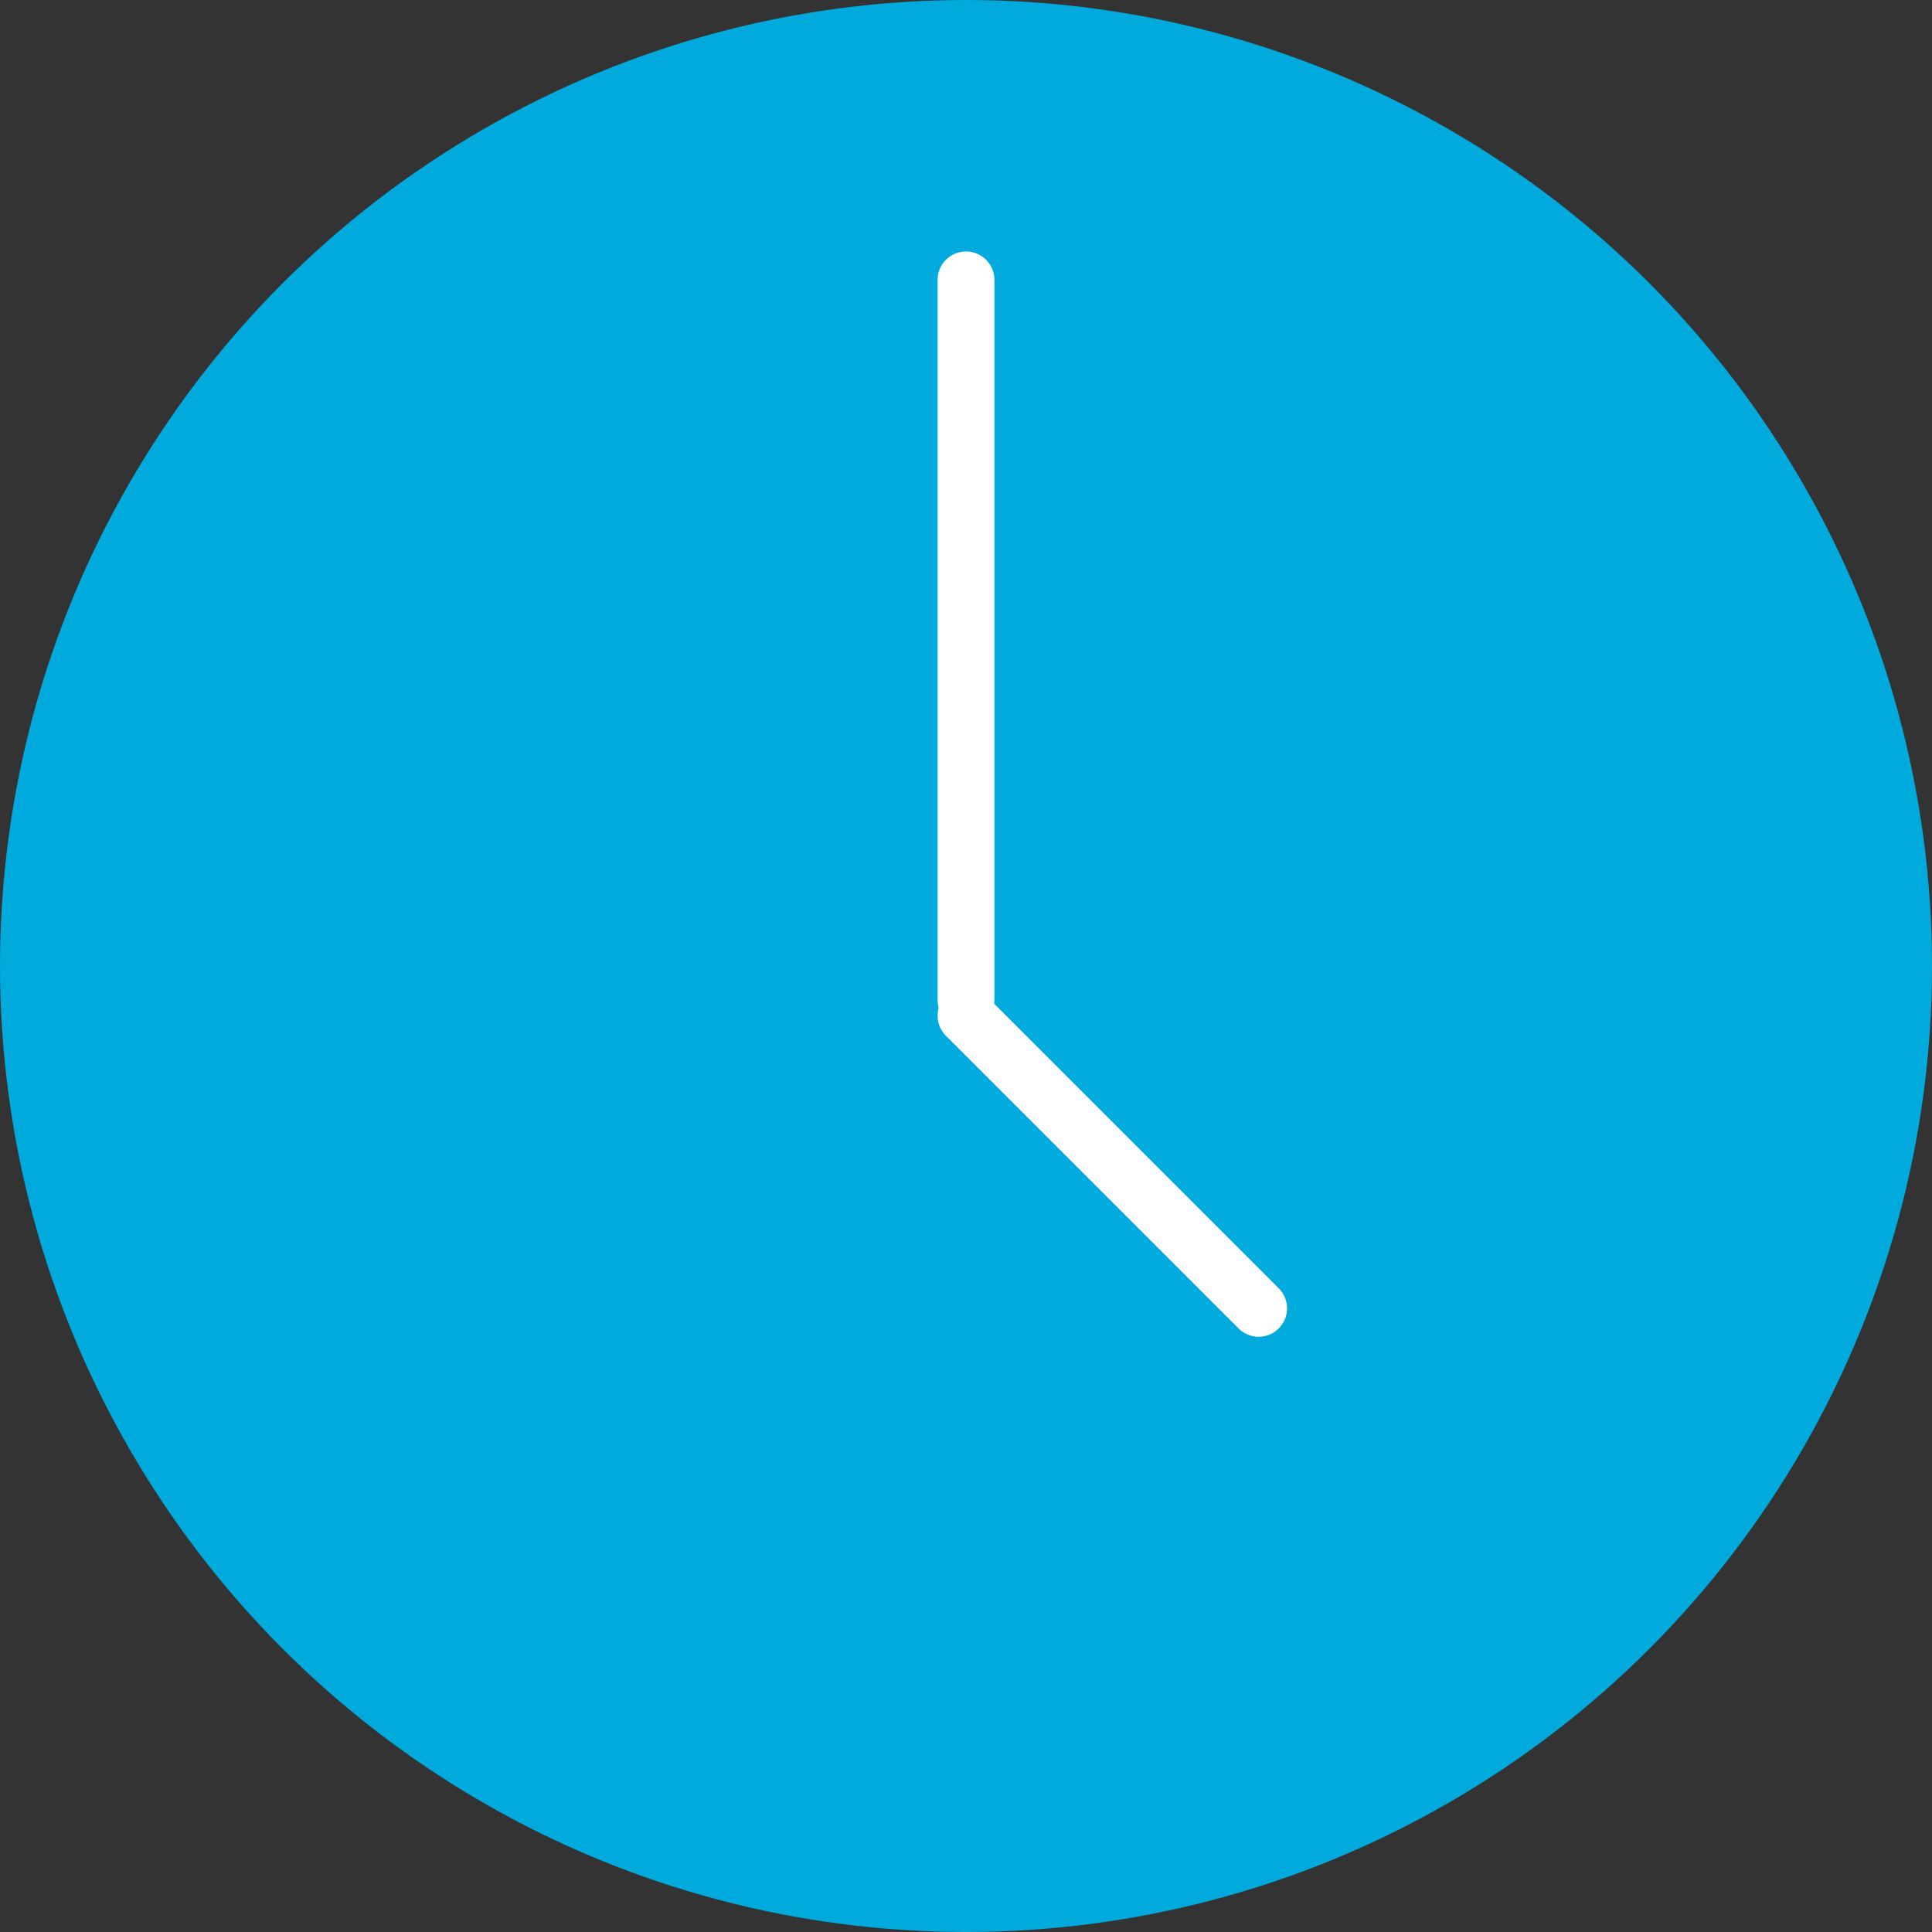 <?xml version="1.0" encoding="utf-8"?>
<!-- Generator: Adobe Illustrator 17.1.0, SVG Export Plug-In . SVG Version: 6.00 Build 0)  -->
<!DOCTYPE svg PUBLIC "-//W3C//DTD SVG 1.1//EN" "http://www.w3.org/Graphics/SVG/1.1/DTD/svg11.dtd">
<svg version="1.1" id="Layer_1" xmlns="http://www.w3.org/2000/svg" xmlns:xlink="http://www.w3.org/1999/xlink" x="0px" y="0px"
	 width="136px" height="136px" viewBox="0 0 136 136" enable-background="new 0 0 136 136" xml:space="preserve">
<rect x="0" y="0" width="136" height="136" fill="#333333" stroke="none"/>
<circle fill="#00AADD" cx="68" cy="68" r="68"/>
<line fill="none" stroke="#FFFFFF" stroke-width="4" stroke-linecap="round" stroke-miterlimit="10" x1="68" y1="19.7" x2="68" y2="70.4"/>
<line fill="none" stroke="#FFFFFF" stroke-width="4" stroke-linecap="round" stroke-miterlimit="10" x1="68" y1="71.5" x2="88.6" y2="92.1"/>
</svg>
